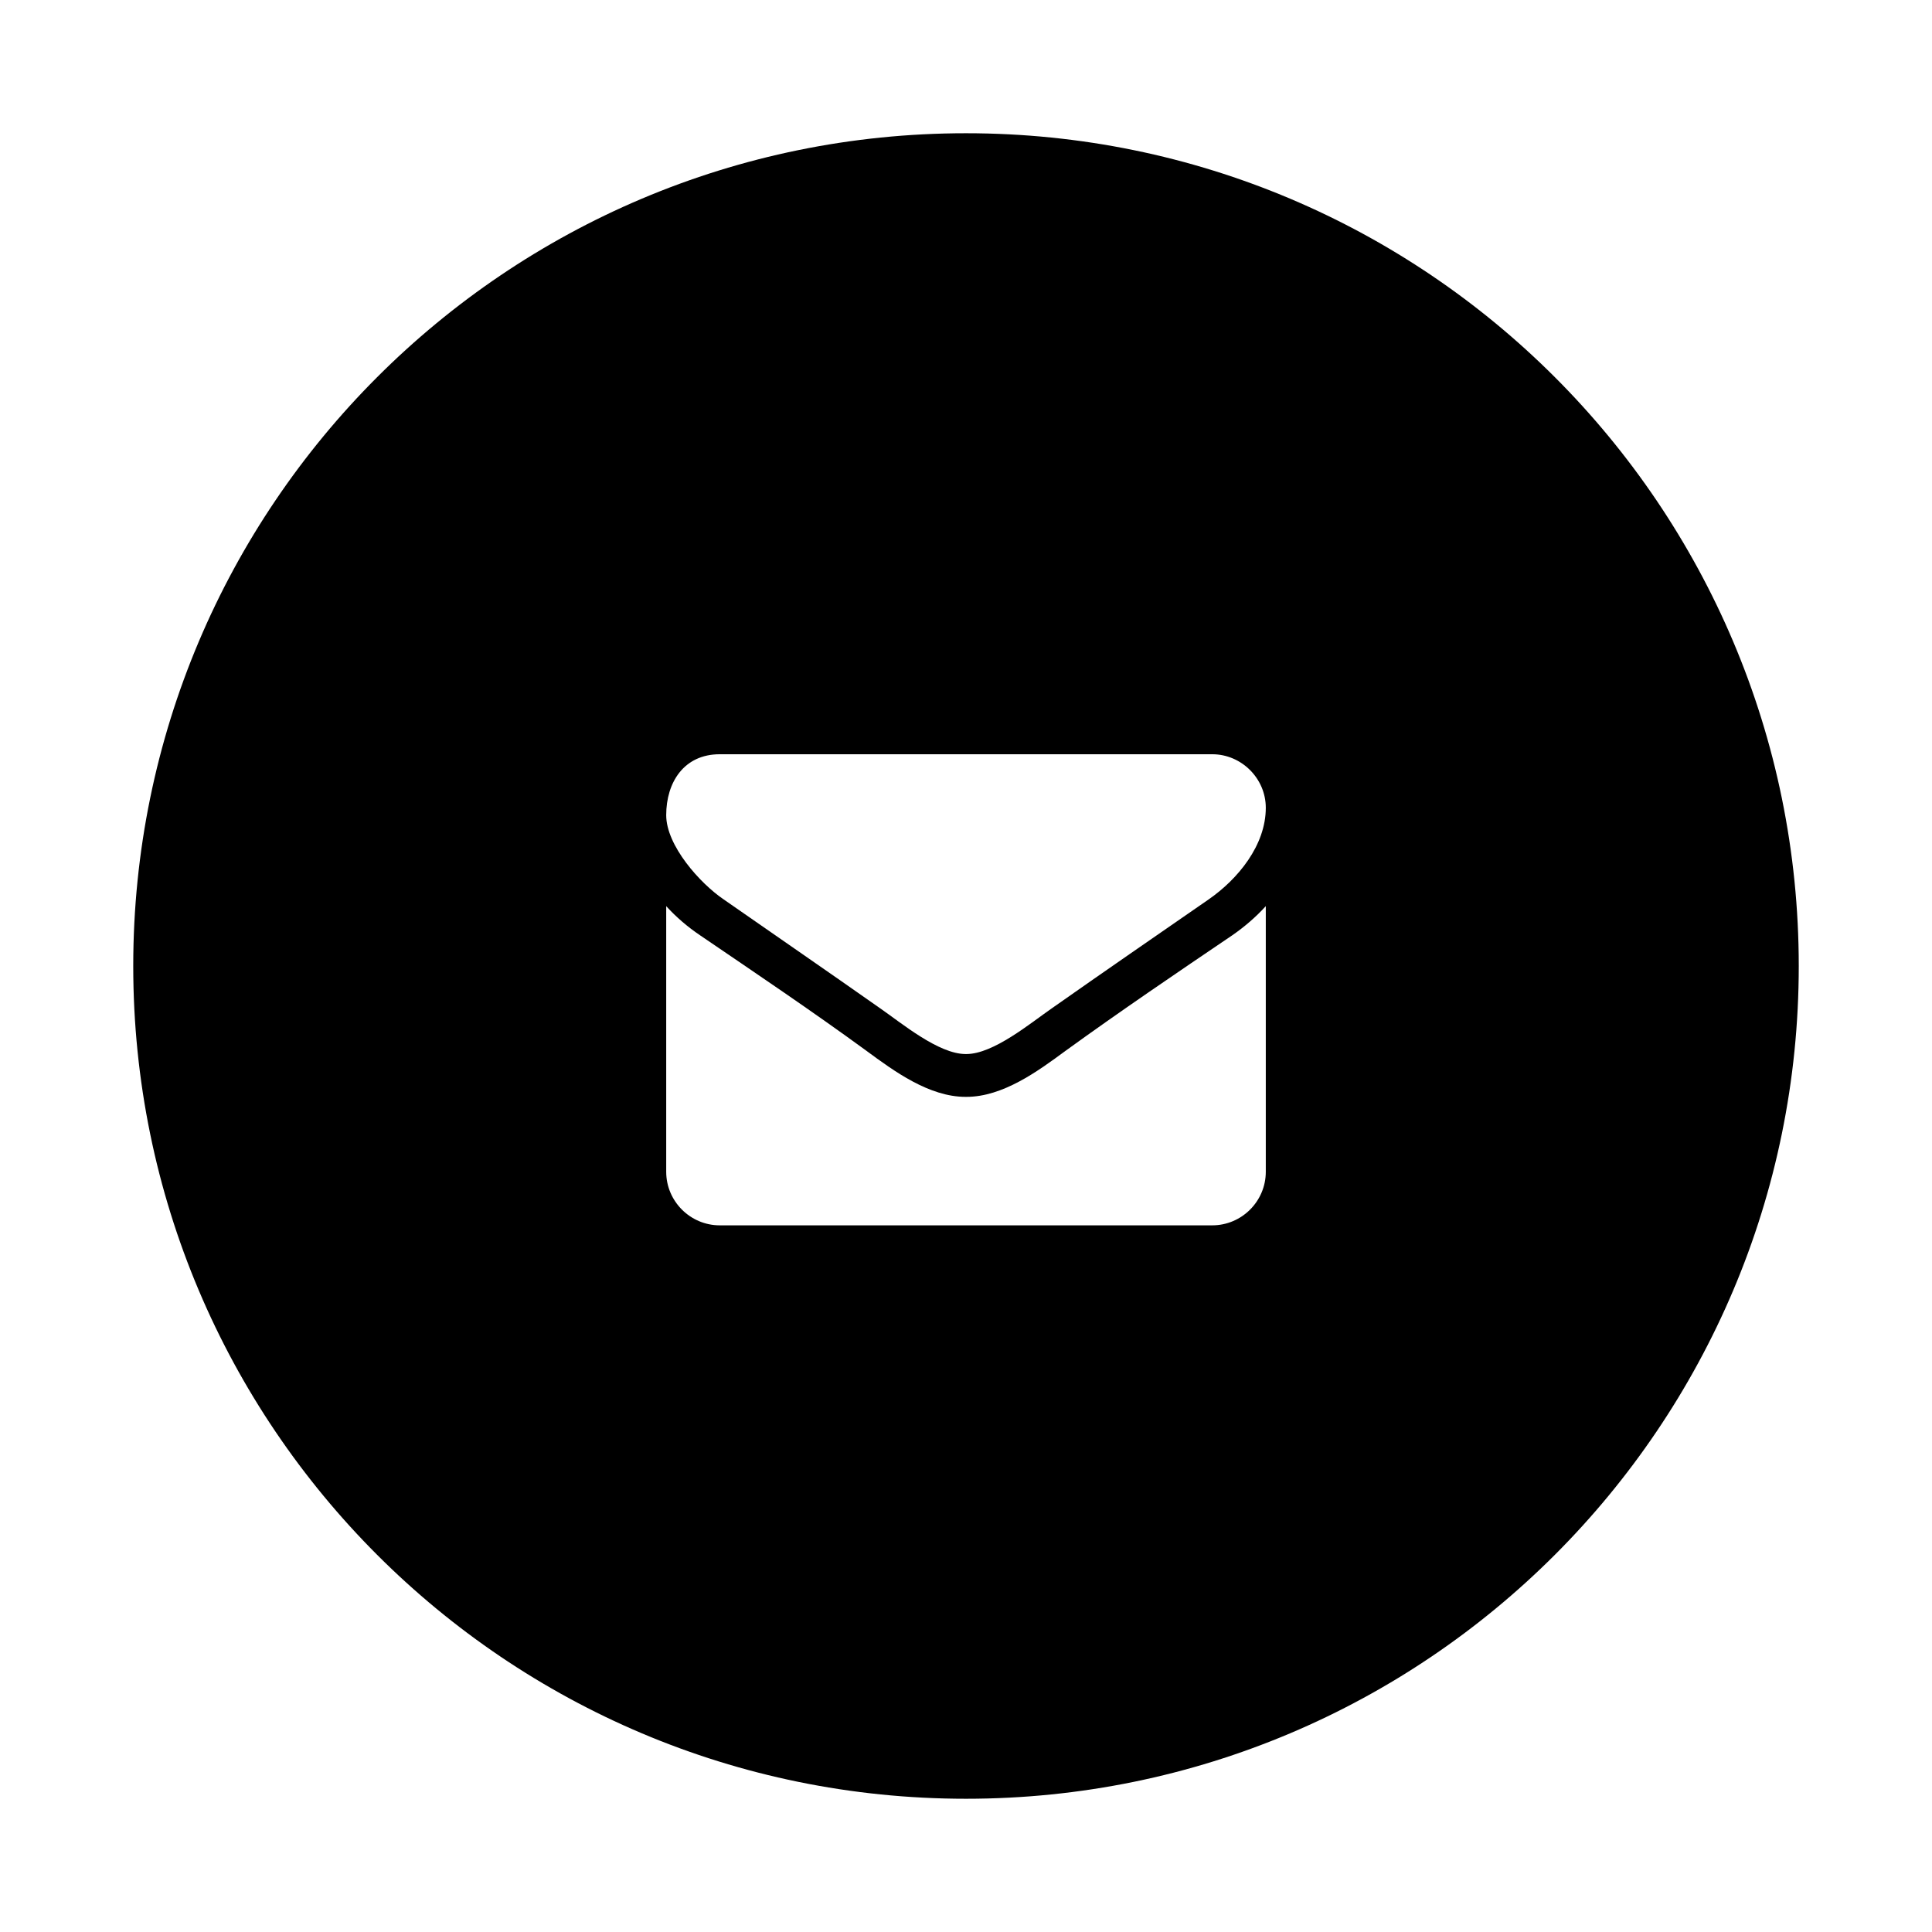 <svg width="116" height="116" viewBox="0 0 116 116" version="1.1" xmlns="http://www.w3.org/2000/svg" xmlns:xlink="http://www.w3.org/1999/xlink">
<title>Mail</title>
<desc>Created using Figma</desc>
<g id="Canvas" transform="translate(2733 -3207)">
<g id="Mail" filter="url(#filter0_d)">
<g id="Ellipse">
<use xlink:href="#path0_fill" transform="translate(-2725 3211)" fill="#000"/>
</g>
<g id="&#239;&#131;&#160;">
<use xlink:href="#path1_fill" transform="translate(-2693 3243)" fill="#FFFFFF"/>
</g>
</g>
</g>
<defs>
<filter id="filter0_d" filterUnits="userSpaceOnUse" x="-2733" y="3207" width="116" height="116" color-interpolation-filters="sRGB">
<feFlood flood-opacity="0" result="BackgroundImageFix"/>
<feColorMatrix in="SourceAlpha" type="matrix" values="0 0 0 0 0 0 0 0 0 0 0 0 0 0 0 0 0 0 255 0"/>
<feOffset dx="0" dy="4"/>
<feGaussianBlur stdDeviation="4"/>
<feColorMatrix type="matrix" values="0 0 0 0 0 0 0 0 0 0 0 0 0 0 0 0 0 0 0.25 0"/>
<feBlend mode="normal" in2="BackgroundImageFix" result="effect1_dropShadow"/>
<feBlend mode="normal" in="SourceGraphic" in2="effect1_dropShadow" result="shape"/>
</filter>
<path id="path0_fill" d="M 100 50C 100 77.614 77.614 100 50 100C 22.386 100 0 77.614 0 50C 0 22.386 22.386 0 50 0C 77.614 0 100 22.386 100 50Z"/>
<path id="path1_fill" d="M 36 14.406C 35.397 15.069 34.714 15.652 33.991 16.154C 30.636 18.424 27.261 20.714 23.987 23.085C 22.299 24.33 20.21 25.857 18.02 25.857L 18 25.857L 17.98 25.857C 15.79 25.857 13.701 24.33 12.013 23.085C 8.739 20.694 5.364 18.424 2.029 16.154C 1.286 15.652 0.603 15.069 0 14.406L 0 30.357C 0 32.125 1.446 33.571 3.214 33.571L 32.786 33.571C 34.554 33.571 36 32.125 36 30.357L 36 14.406ZM 36 8.5C 36 6.732 34.533 5.286 32.786 5.286L 3.214 5.286C 1.065 5.286 0 6.973 0 8.942C 0 10.77 2.029 13.04 3.455 14.005C 6.569 16.174 9.723 18.344 12.837 20.534C 14.143 21.438 16.353 23.286 17.98 23.286L 18 23.286L 18.02 23.286C 19.647 23.286 21.857 21.438 23.163 20.534C 26.277 18.344 29.431 16.174 32.565 14.005C 34.333 12.779 36 10.75 36 8.5Z"/>
</defs>
</svg>
